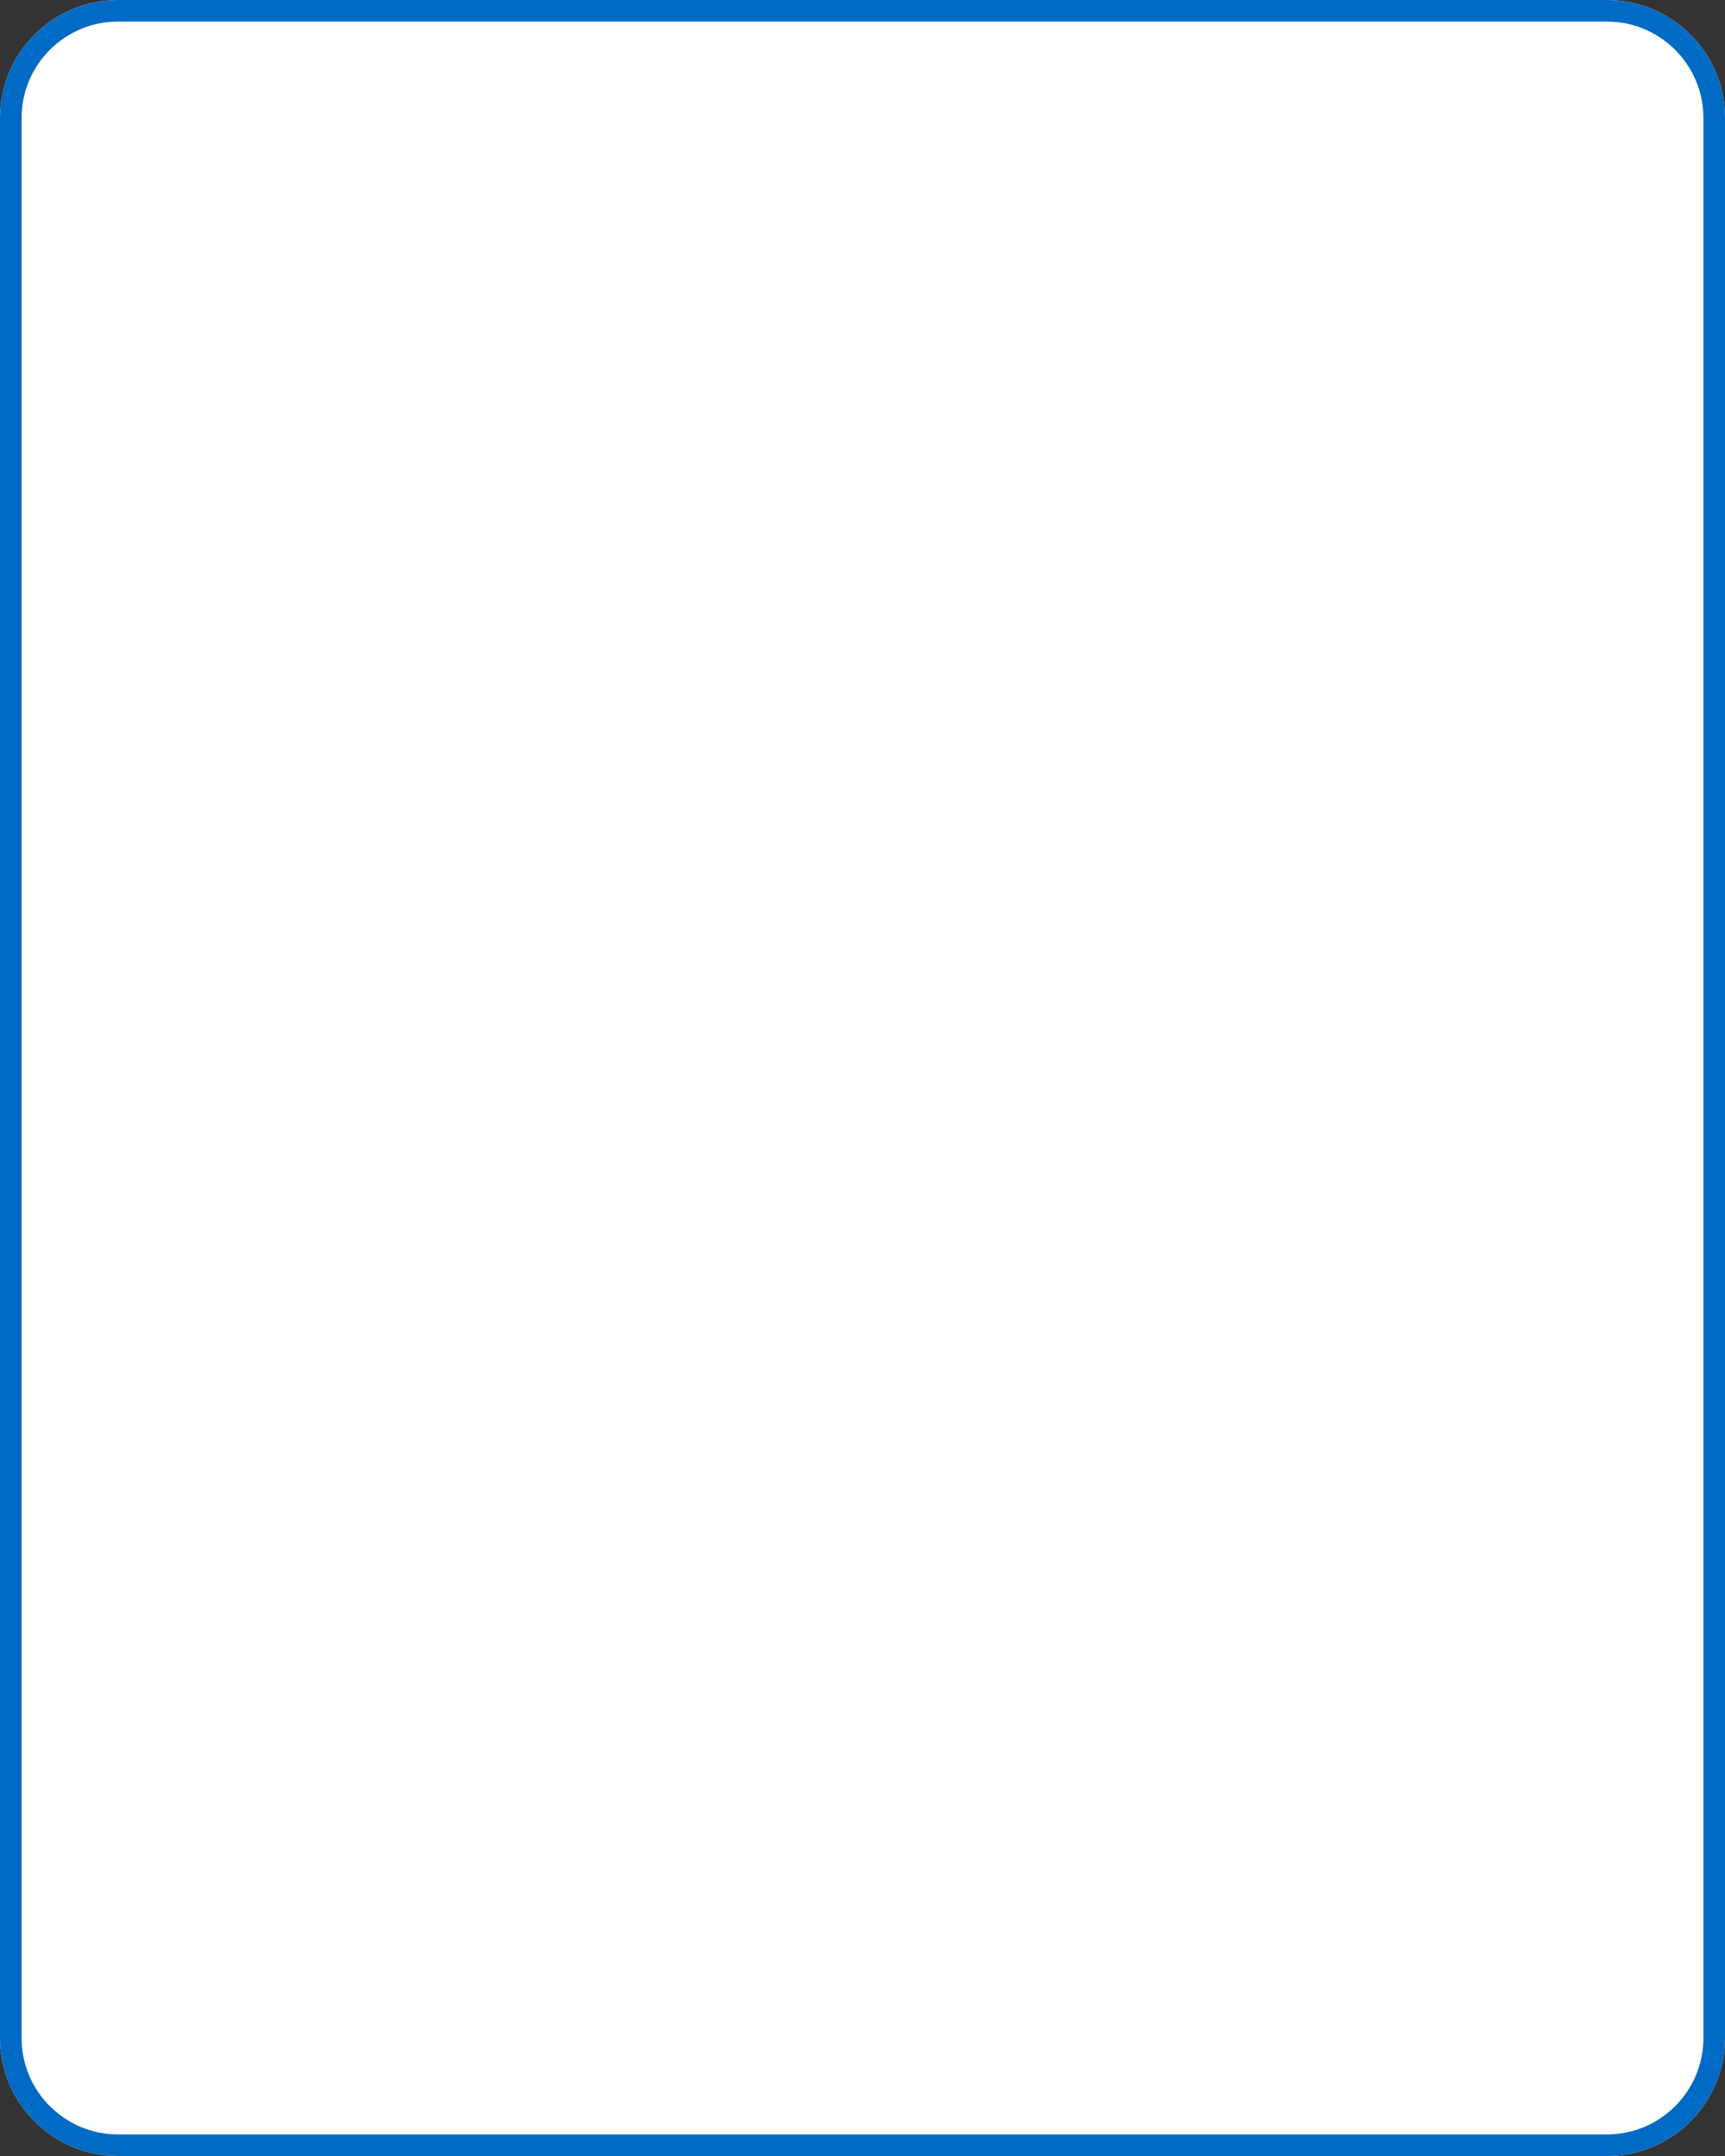 <?xml version="1.0" encoding="UTF-8" standalone="no"?><!DOCTYPE svg PUBLIC "-//W3C//DTD SVG 1.1//EN" "http://www.w3.org/Graphics/SVG/1.1/DTD/svg11.dtd"><svg width="100%" height="100%" viewBox="0 0 800 1000" version="1.1" xmlns="http://www.w3.org/2000/svg" xmlns:xlink="http://www.w3.org/1999/xlink" xml:space="preserve" xmlns:serif="http://www.serif.com/" style="fill-rule:evenodd;clip-rule:evenodd;stroke-linejoin:round;stroke-miterlimit:2;"><rect x="0" y="0" width="800" height="1000" fill="#333333" stroke="none"/><path d="M800,54.78C800,24.526 775.474,0 745.22,0L54.78,0C24.526,0 0,24.526 0,54.78L0,945.22C0,975.474 24.526,1000 54.78,1000L745.22,1000C775.474,1000 800,975.474 800,945.22L800,54.78Z" style="fill:white;"/><path d="M800,54.78C800,24.526 775.474,0 745.22,0L54.78,0C24.526,0 0,24.526 0,54.78L0,945.22C0,975.474 24.526,1000 54.78,1000L745.22,1000C775.474,1000 800,975.474 800,945.22L800,54.78ZM790,54.78L790,945.22C790,969.951 769.951,990 745.22,990L54.78,990C30.049,990 10,969.951 10,945.22L10,54.78C10,30.049 30.049,10 54.78,10L745.22,10C769.951,10 790,30.049 790,54.78Z" style="fill:rgb(0,106,196);"/></svg>